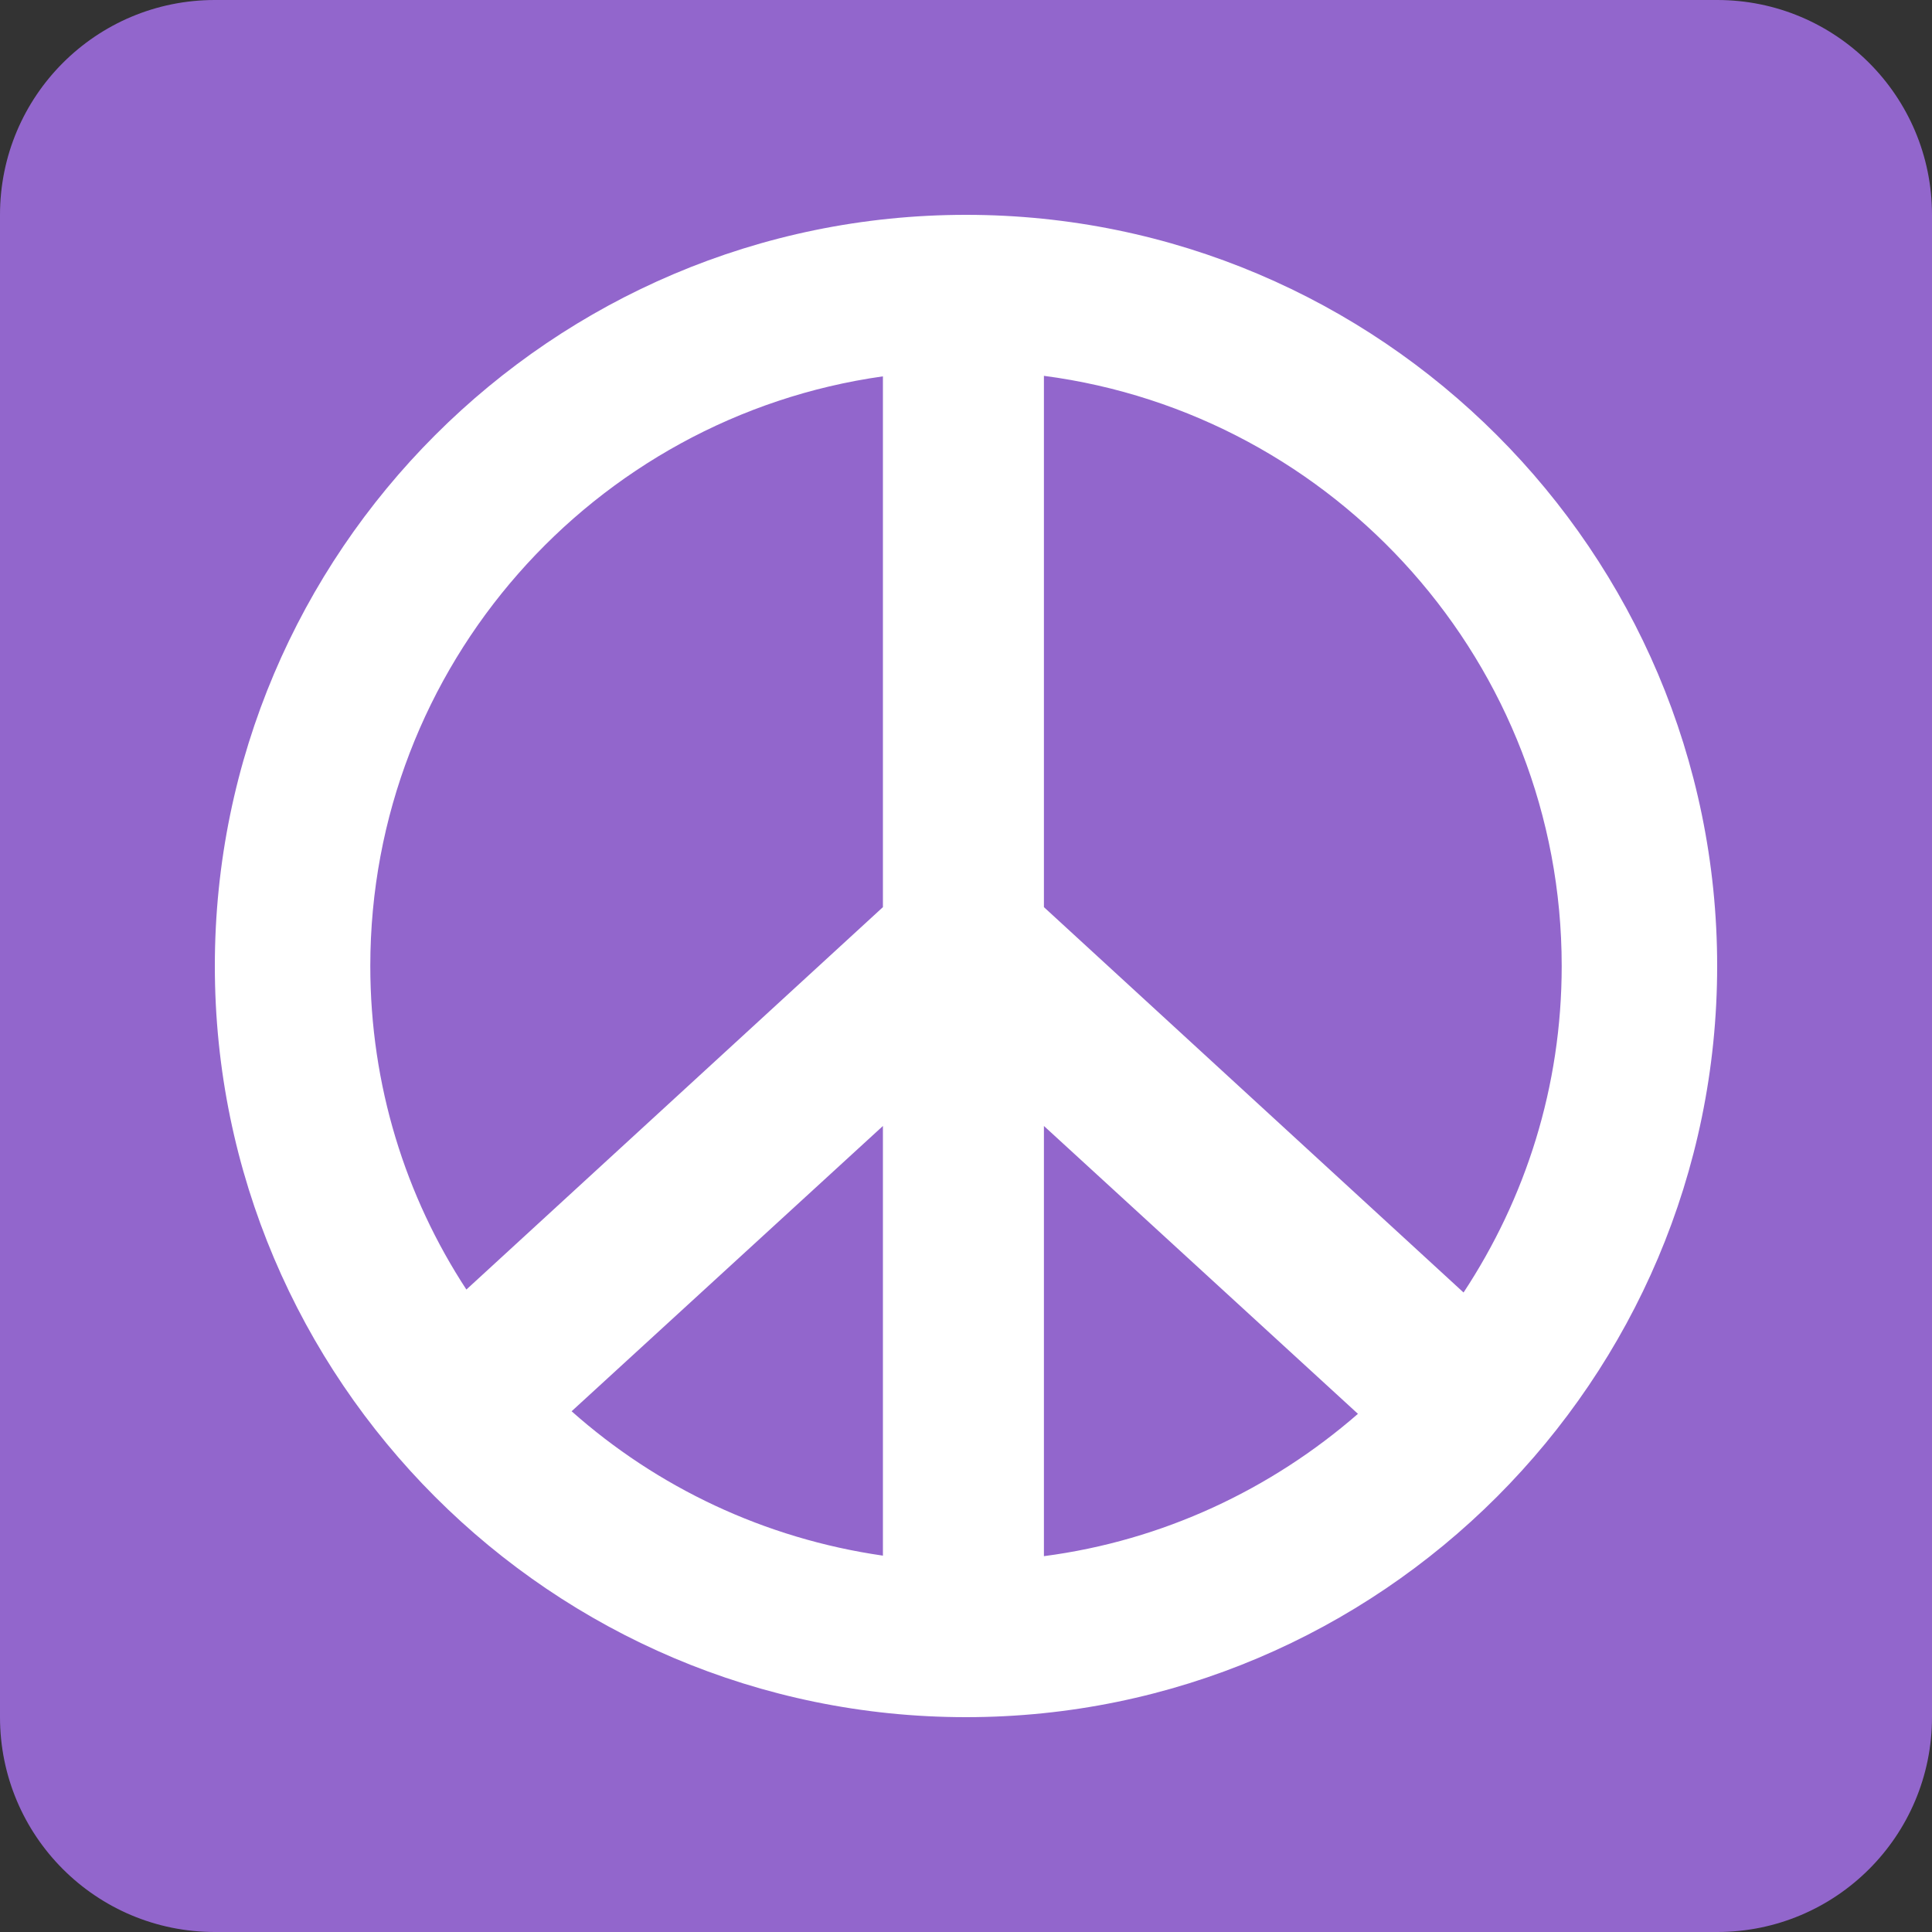 <?xml version="1.0" encoding="UTF-8"?>
<svg xmlns="http://www.w3.org/2000/svg" xmlns:xlink="http://www.w3.org/1999/xlink" width="15pt" height="15pt" viewBox="0 0 15 15" version="1.1">
<rect x="0" y="0" width="15" height="15" fill="#333333" stroke="none"/>
<g id="surface1">
<path style=" stroke:none;fill-rule:nonzero;fill:rgb(57.255%,40%,80%);fill-opacity:1;" d="M 15 13.332 C 15 14.254 14.254 15 13.332 15 L 1.668 15 C 0.746 15 0 14.254 0 13.332 L 0 1.668 C 0 0.746 0.746 0 1.668 0 L 13.332 0 C 14.254 0 15 0.746 15 1.668 Z M 15 13.332 "/>
<path style=" stroke:none;fill-rule:nonzero;fill:rgb(100%,100%,100%);fill-opacity:1;" d="M 7.5 1.668 C 4.285 1.668 1.668 4.285 1.668 7.5 C 1.668 10.715 4.285 13.332 7.5 13.332 C 10.715 13.332 13.332 10.715 13.332 7.5 C 13.332 4.285 10.715 1.668 7.5 1.668 Z M 12.125 7.5 C 12.125 8.438 11.844 9.305 11.363 10.035 L 8.105 7.043 L 8.105 2.918 C 10.371 3.215 12.125 5.156 12.125 7.5 Z M 6.855 12.078 C 5.934 11.945 5.102 11.547 4.438 10.957 L 6.855 8.742 Z M 8.105 8.742 L 10.543 10.977 C 9.871 11.562 9.031 11.961 8.105 12.082 Z M 6.855 2.922 L 6.855 7.043 L 3.621 10.012 C 3.148 9.289 2.875 8.426 2.875 7.5 C 2.875 5.168 4.609 3.238 6.855 2.922 Z M 6.855 2.922 "/>
</g>
</svg>
